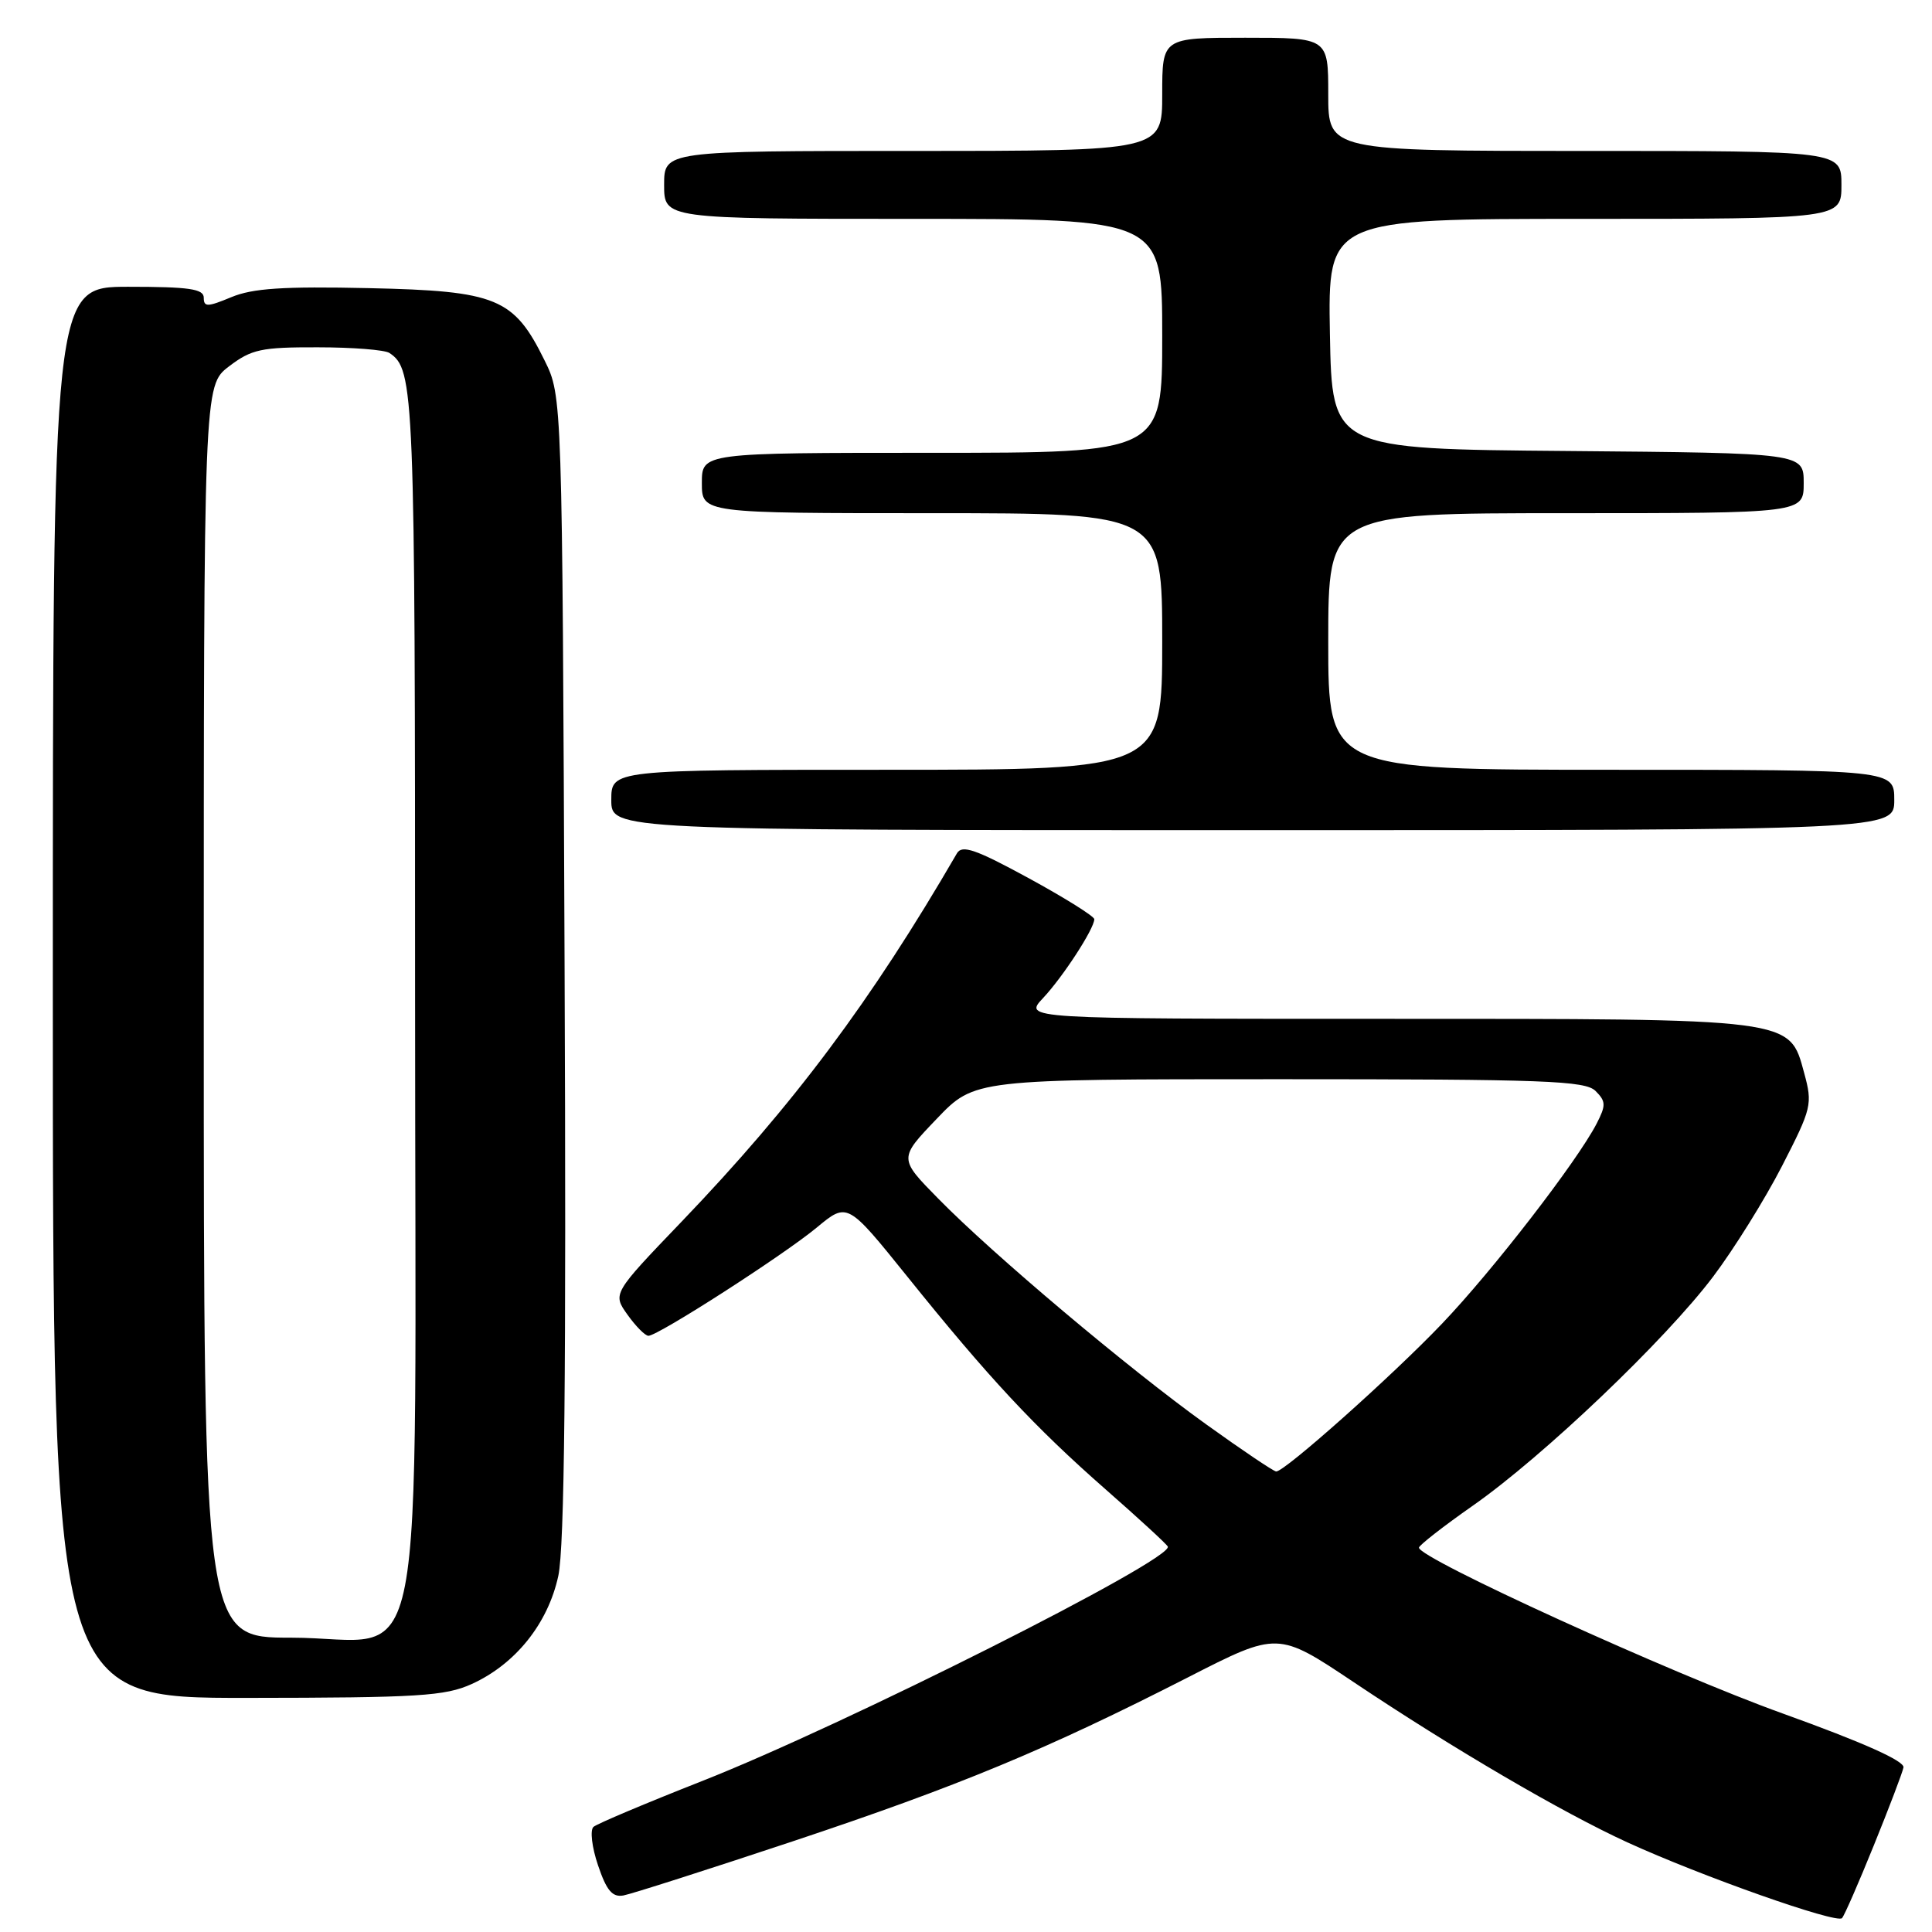 <?xml version="1.0" encoding="UTF-8" standalone="no"?>
<!DOCTYPE svg PUBLIC "-//W3C//DTD SVG 1.1//EN" "http://www.w3.org/Graphics/SVG/1.1/DTD/svg11.dtd" >
<svg xmlns="http://www.w3.org/2000/svg" xmlns:xlink="http://www.w3.org/1999/xlink" version="1.1" viewBox="0 0 256 256">
 <g >
 <path fill="currentColor"
d=" M 248.30 244.50 C 250.31 239.55 252.07 234.92 252.22 234.20 C 252.40 233.35 246.87 230.88 236.20 227.04 C 221.45 221.74 187.98 206.48 188.02 205.07 C 188.03 204.76 191.24 202.25 195.17 199.50 C 204.51 192.96 220.67 177.55 227.00 169.16 C 229.76 165.50 233.87 158.90 236.13 154.50 C 240.07 146.82 240.19 146.32 239.06 142.17 C 237.08 134.89 237.92 135.00 183.35 135.00 C 135.63 135.00 135.63 135.00 138.21 132.25 C 140.84 129.45 144.99 123.07 145.00 121.80 C 145.00 121.42 141.09 118.97 136.32 116.37 C 129.27 112.53 127.47 111.91 126.80 113.07 C 115.43 132.66 105.16 146.39 90.33 161.86 C 81.16 171.42 81.16 171.42 83.15 174.21 C 84.24 175.74 85.49 177.00 85.92 177.00 C 87.20 177.00 103.83 166.30 108.22 162.66 C 112.28 159.29 112.28 159.29 120.19 169.11 C 131.00 182.56 137.10 189.10 146.50 197.35 C 150.90 201.21 154.61 204.62 154.74 204.93 C 155.46 206.64 111.85 228.59 93.00 236.01 C 85.58 238.93 79.11 241.66 78.64 242.07 C 78.16 242.49 78.43 244.78 79.24 247.16 C 80.37 250.51 81.14 251.42 82.60 251.16 C 83.65 250.97 93.72 247.75 105.00 244.00 C 127.03 236.66 138.65 231.84 157.41 222.26 C 169.32 216.17 169.32 216.17 179.41 222.92 C 192.50 231.68 207.01 240.17 215.63 244.12 C 225.39 248.59 243.39 254.95 244.08 254.16 C 244.40 253.80 246.30 249.45 248.30 244.50 Z  M 62.51 223.14 C 68.31 220.50 72.61 215.13 73.98 208.81 C 74.80 205.00 75.04 182.17 74.81 128.00 C 74.50 52.50 74.50 52.50 72.16 47.76 C 68.09 39.48 65.83 38.55 48.89 38.18 C 37.51 37.93 33.46 38.20 30.64 39.38 C 27.49 40.69 27.00 40.70 27.00 39.45 C 27.00 38.28 25.07 38.00 17.00 38.00 C 7.00 38.00 7.00 38.00 7.00 131.50 C 7.00 225.00 7.00 225.00 32.75 224.98 C 55.49 224.96 58.97 224.74 62.51 223.14 Z  M 251.00 106.00 C 251.00 102.00 251.00 102.00 213.50 102.00 C 176.00 102.00 176.00 102.00 176.00 85.00 C 176.00 68.00 176.00 68.00 207.50 68.00 C 239.00 68.00 239.00 68.00 239.00 64.01 C 239.00 60.03 239.00 60.03 207.75 59.76 C 176.50 59.50 176.50 59.50 176.22 44.25 C 175.95 29.00 175.95 29.00 209.97 29.00 C 244.00 29.00 244.00 29.00 244.00 24.50 C 244.00 20.00 244.00 20.00 210.00 20.00 C 176.00 20.00 176.00 20.00 176.00 12.50 C 176.00 5.00 176.00 5.00 165.00 5.00 C 154.00 5.00 154.00 5.00 154.00 12.50 C 154.00 20.00 154.00 20.00 121.00 20.00 C 88.00 20.00 88.00 20.00 88.00 24.50 C 88.00 29.00 88.00 29.00 121.00 29.00 C 154.00 29.00 154.00 29.00 154.00 44.50 C 154.00 60.00 154.00 60.00 123.50 60.00 C 93.00 60.00 93.00 60.00 93.00 64.00 C 93.00 68.00 93.00 68.00 123.50 68.00 C 154.00 68.00 154.00 68.00 154.00 85.00 C 154.00 102.00 154.00 102.00 117.50 102.00 C 81.00 102.00 81.00 102.00 81.00 106.00 C 81.00 110.00 81.00 110.00 166.00 110.00 C 251.00 110.00 251.00 110.00 251.00 106.00 Z  M 159.82 188.73 C 149.50 181.32 131.57 166.22 124.30 158.80 C 119.09 153.50 119.09 153.50 124.12 148.25 C 129.14 143.00 129.14 143.00 169.50 143.00 C 204.77 143.00 210.05 143.20 211.42 144.56 C 212.80 145.94 212.81 146.46 211.56 148.89 C 208.96 153.91 197.78 168.38 191.08 175.39 C 184.47 182.32 170.21 195.02 169.10 194.98 C 168.77 194.97 164.59 192.16 159.82 188.73 Z  M 27.00 134.05 C 27.00 51.10 27.00 51.10 30.34 48.55 C 33.32 46.28 34.61 46.00 42.09 46.02 C 46.72 46.02 51.00 46.36 51.60 46.77 C 54.90 48.97 55.00 51.54 55.00 131.98 C 55.00 226.94 56.92 217.00 38.55 217.00 C 27.00 217.00 27.00 217.00 27.00 134.05 Z "/>
</g>
</svg>
